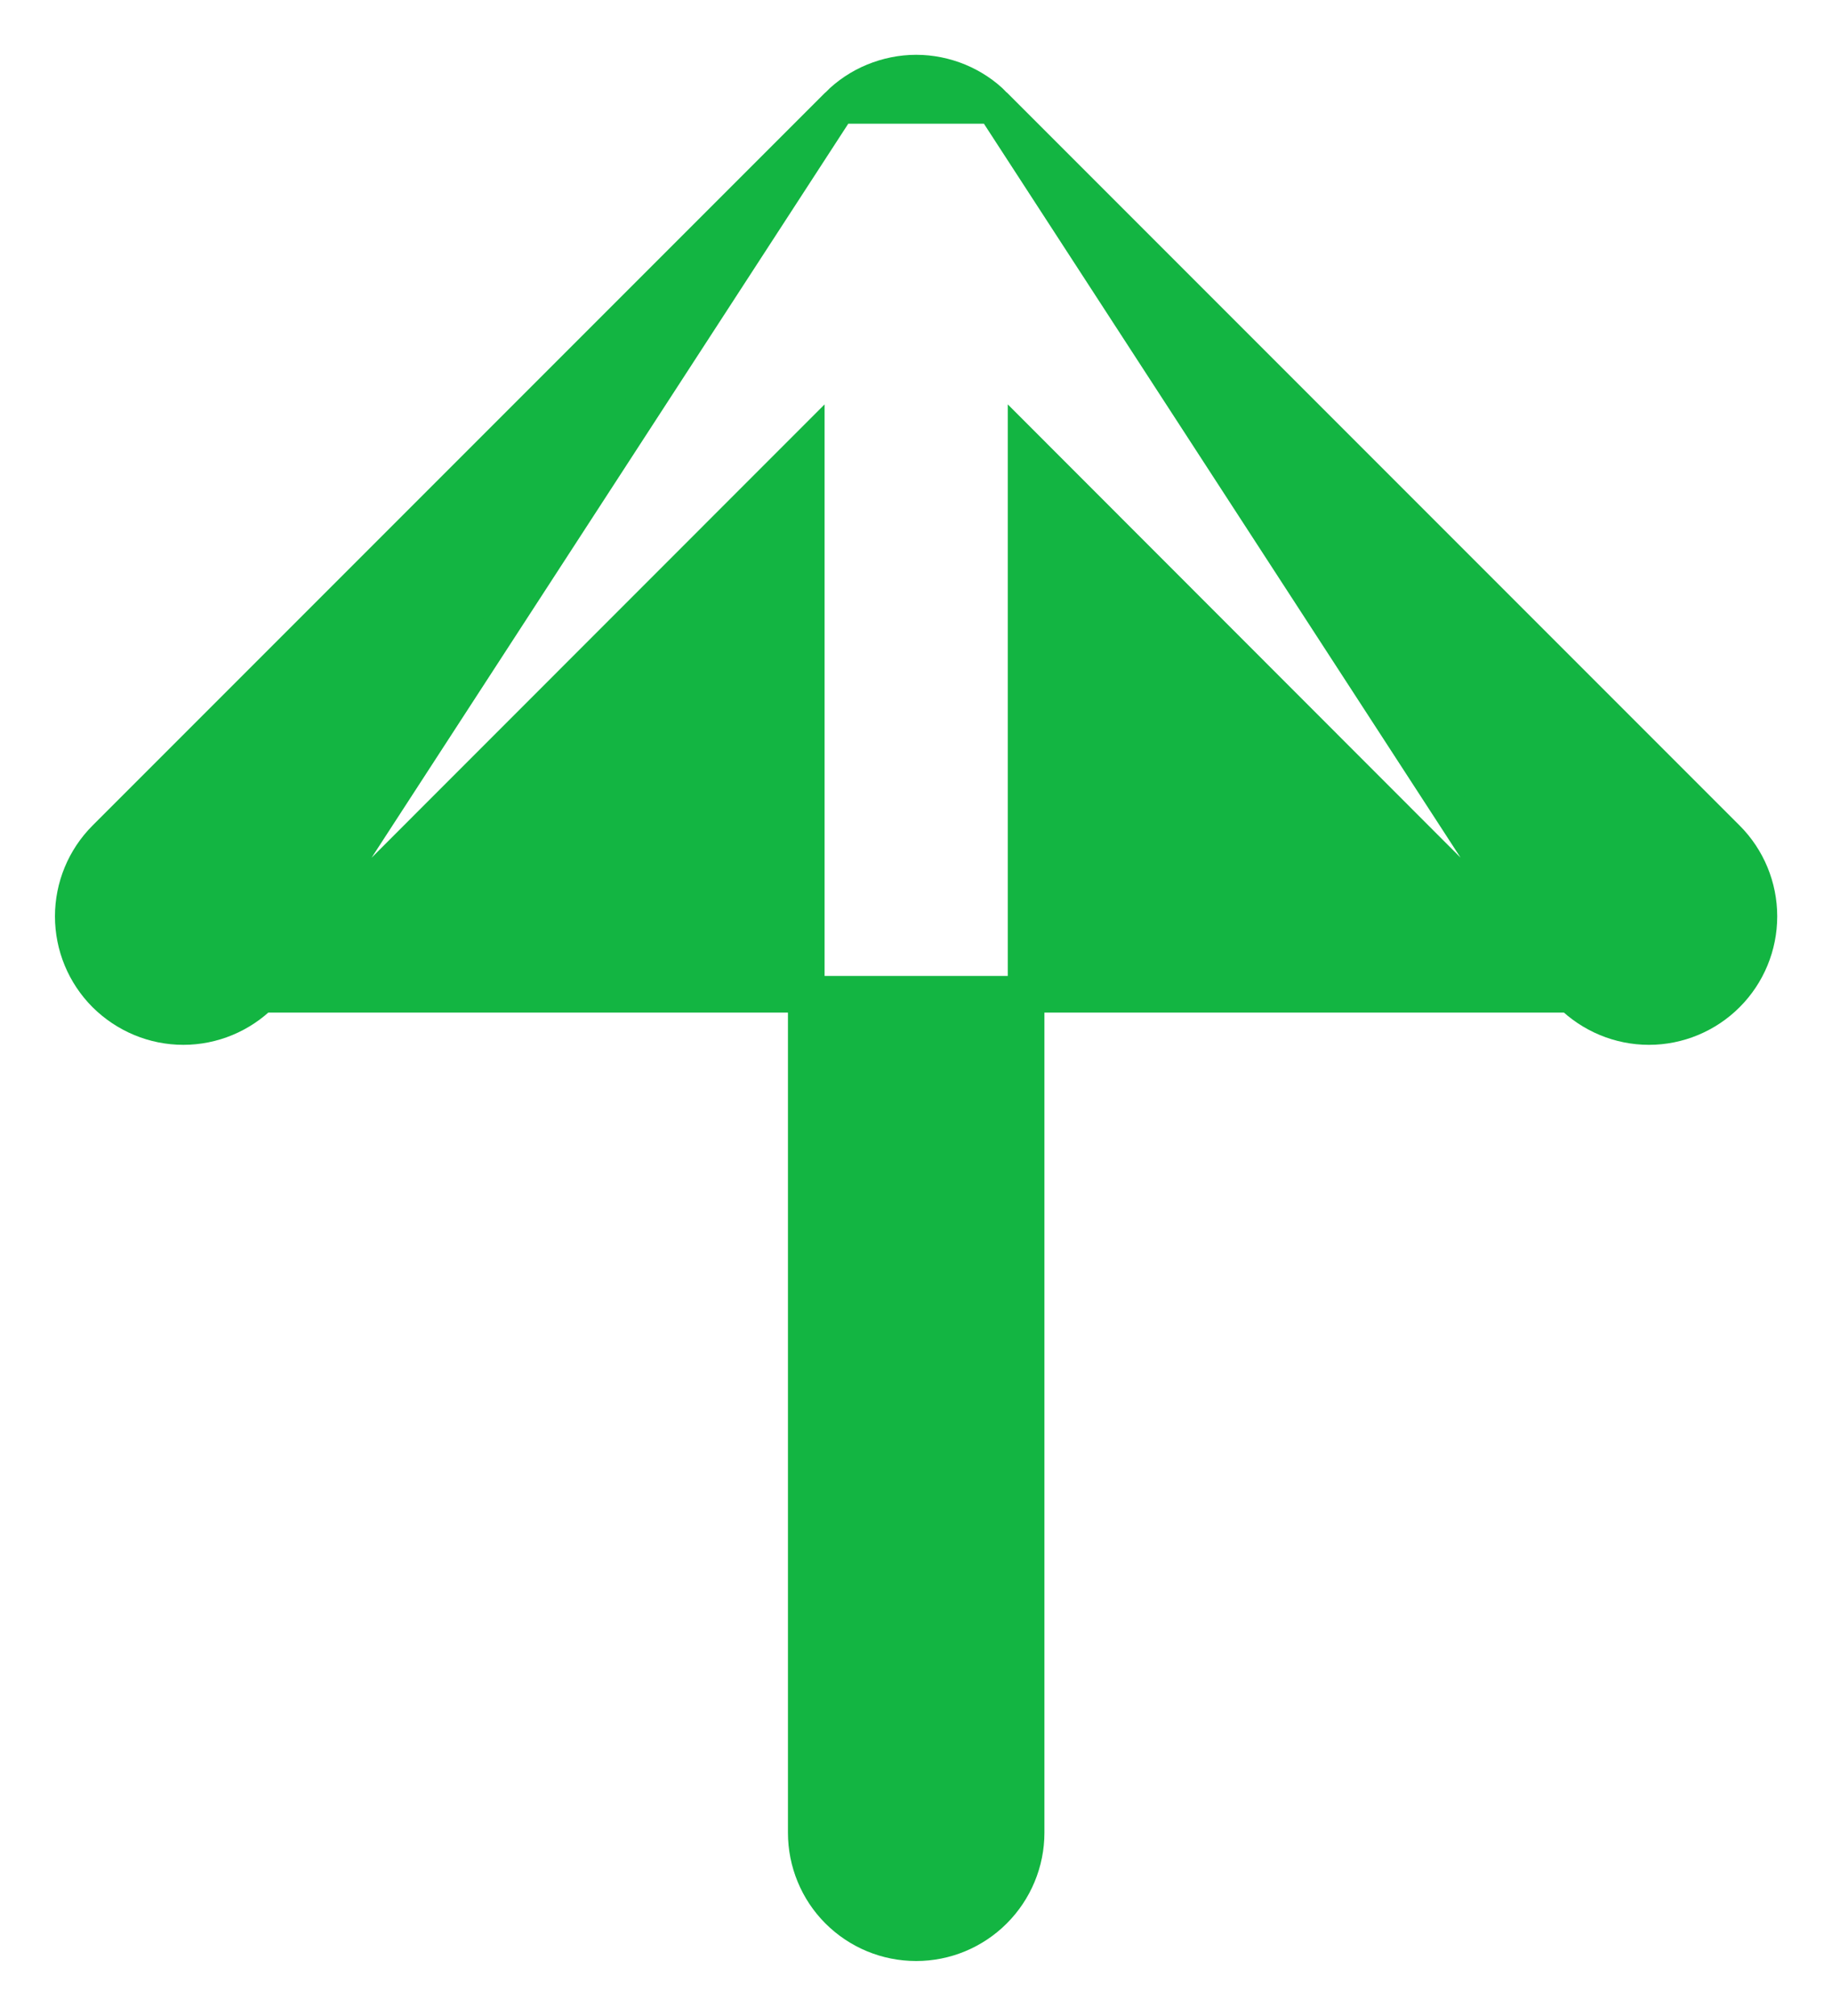 <svg width="10" height="11" viewBox="0 0 10 11" fill="none" xmlns="http://www.w3.org/2000/svg">
<path d="M8.576 5.425L8.576 5.425C8.689 5.537 8.841 5.601 9.001 5.601C9.16 5.601 9.313 5.537 9.425 5.425C9.538 5.312 9.601 5.159 9.601 5C9.601 4.841 9.538 4.688 9.425 4.575L5.425 0.575L8.576 5.425ZM8.576 5.425L5.601 2.448V10C5.601 10.159 5.537 10.312 5.425 10.424C5.312 10.537 5.16 10.6 5.001 10.6C4.841 10.6 4.689 10.537 4.576 10.424C4.464 10.312 4.401 10.159 4.401 10V2.448L1.425 5.425L1.425 5.425M8.576 5.425L1.425 5.425M1.425 5.425C1.313 5.537 1.16 5.601 1.001 5.601C0.841 5.601 0.689 5.537 0.576 5.425C0.463 5.312 0.4 5.159 0.4 5C0.4 4.841 0.463 4.688 0.576 4.575L4.576 0.575L1.425 5.425ZM5.231 0.445C5.303 0.475 5.37 0.519 5.425 0.575H4.576C4.632 0.519 4.698 0.475 4.771 0.445C4.844 0.415 4.922 0.399 5.001 0.399C5.08 0.399 5.158 0.415 5.231 0.445Z" fill="#13B542" stroke="#13B542" stroke-width="0.2"/>
</svg>
